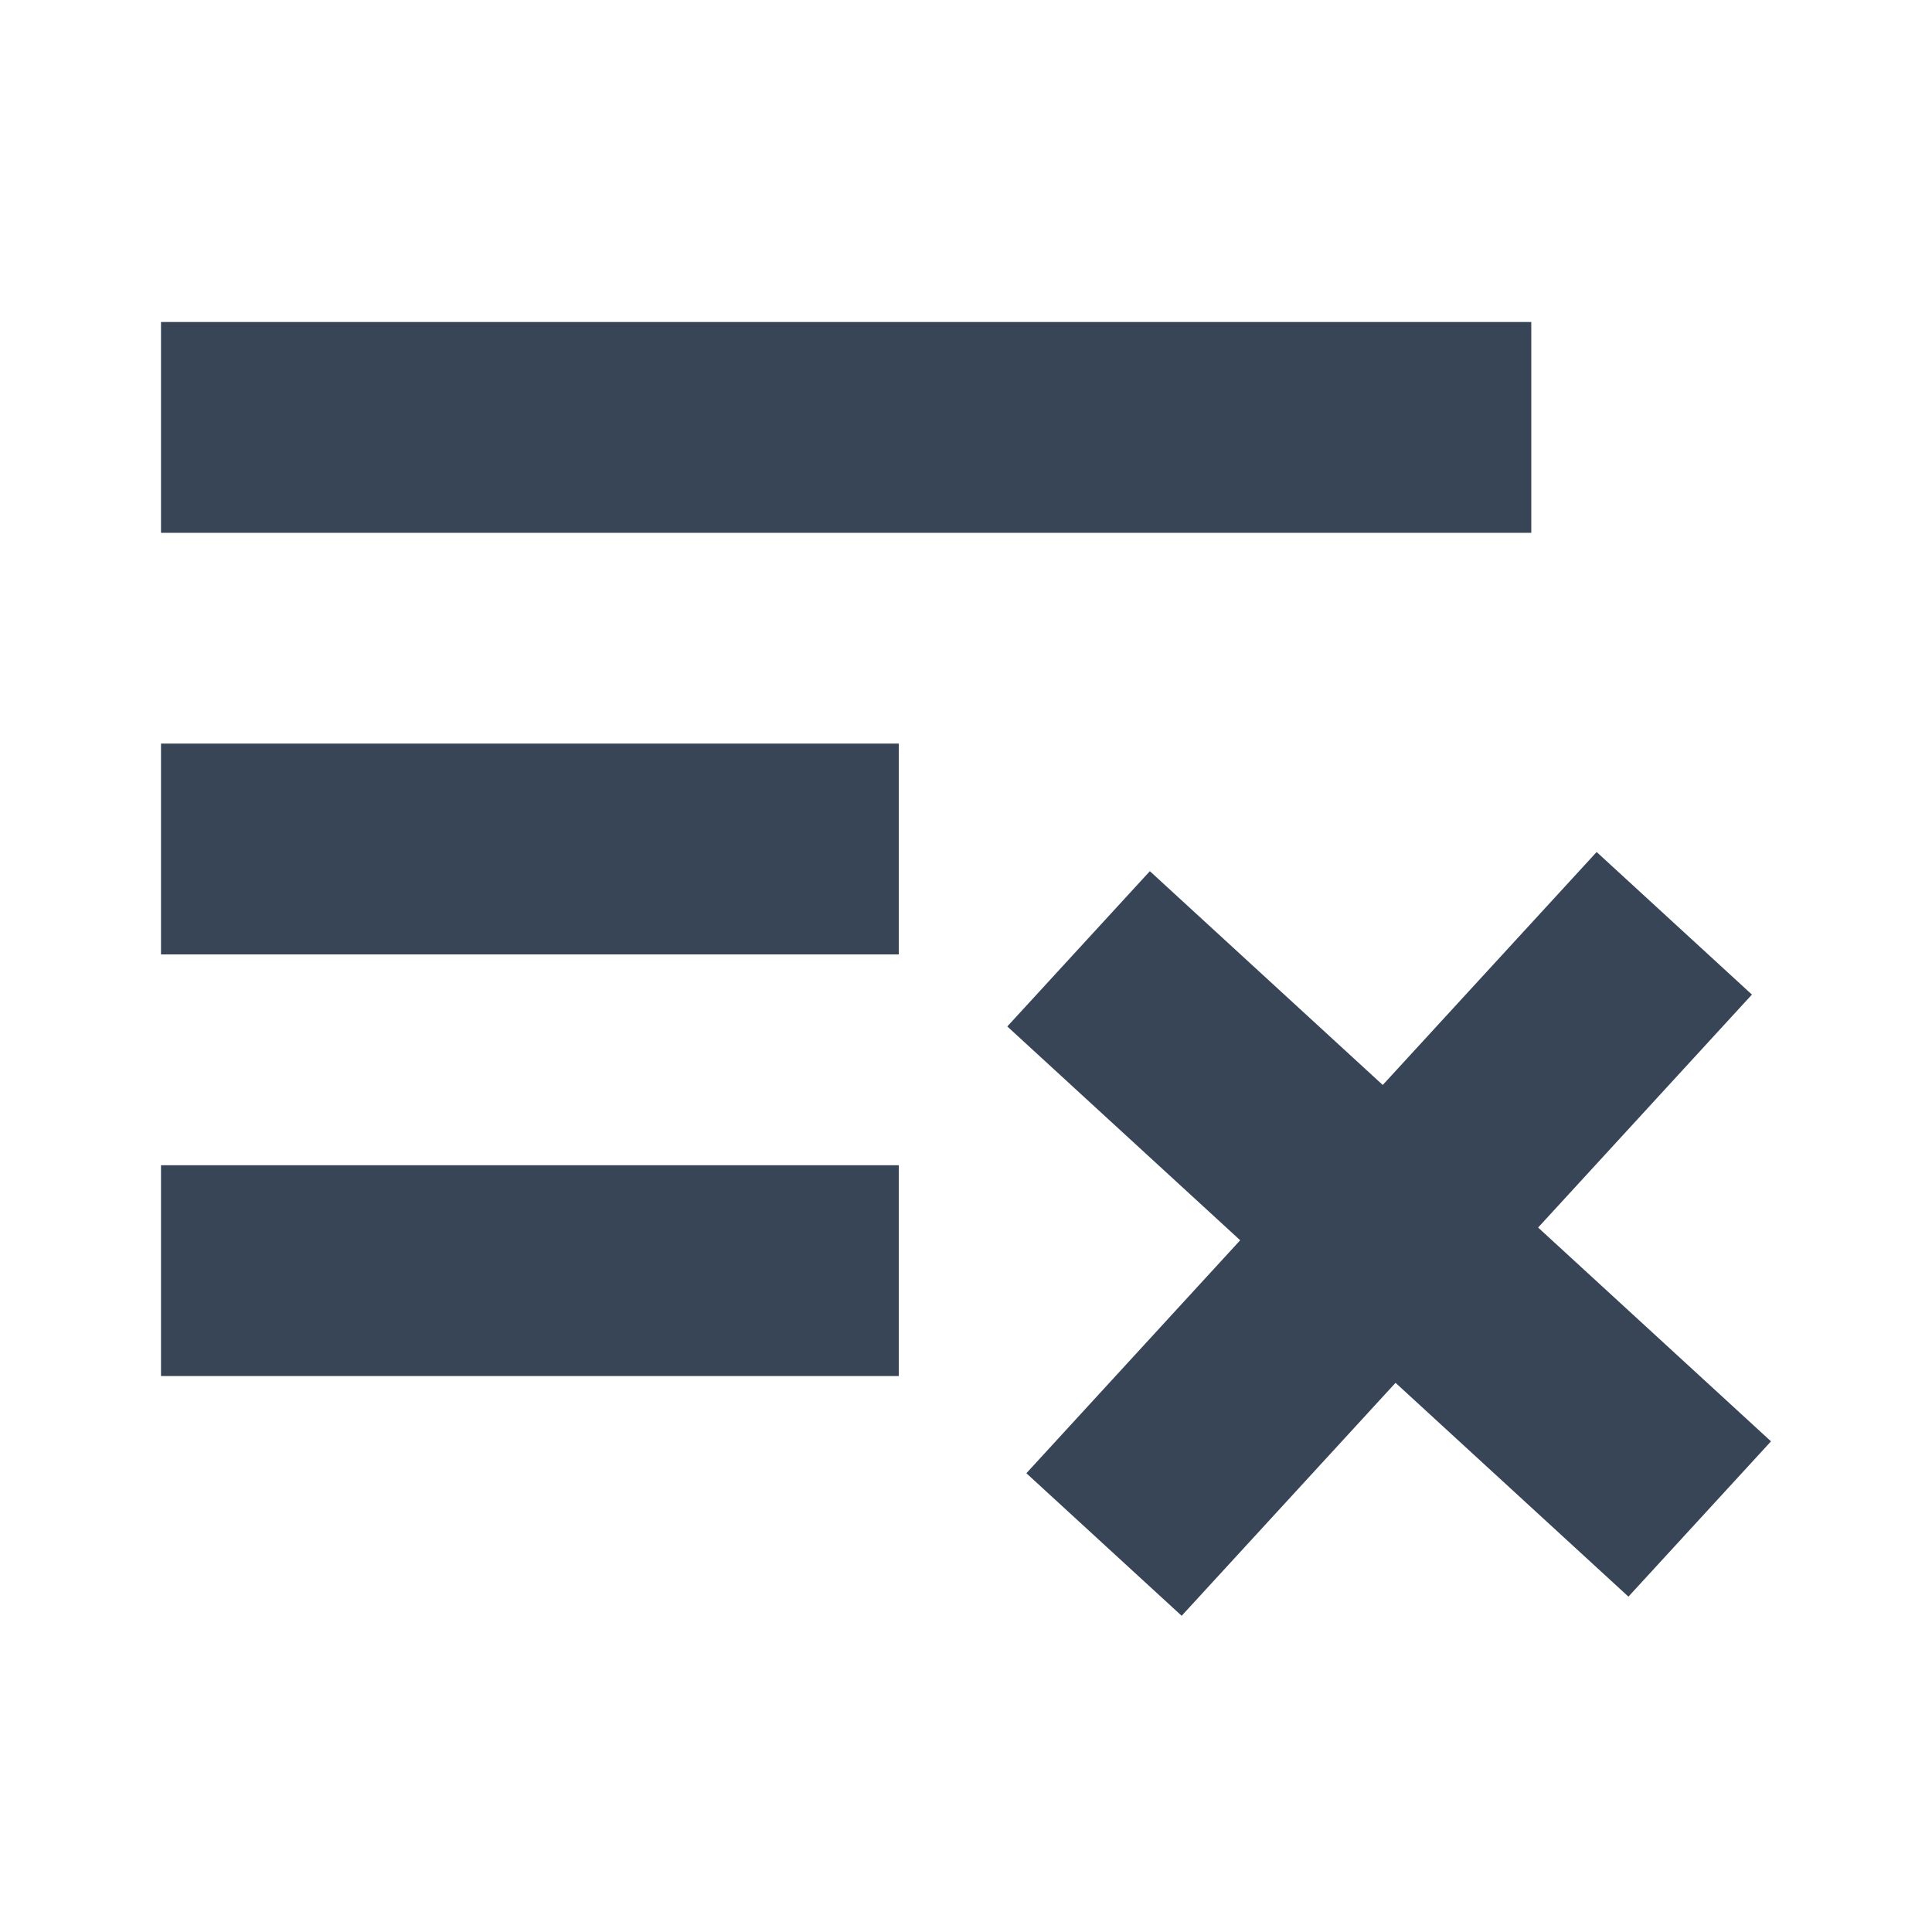 <svg width="24" height="24" viewBox="0 0 24 24" fill="none" xmlns="http://www.w3.org/2000/svg">
<g id="All in one icon/list_Close">
<path id="Union" fill-rule="evenodd" clip-rule="evenodd" d="M2 17.094H11.165V14.475H2V17.094ZM2 11.856H11.165V9.237H2V11.856ZM2 6.619H19.022V4H2V6.619ZM20.229 19.834L22 17.905L19.107 15.249L21.763 12.355L19.834 10.584L17.177 13.478L14.284 10.822L12.513 12.751L15.406 15.407L12.75 18.301L14.679 20.072L17.336 17.178L20.229 19.834Z" fill="#374557"/>
</g>
</svg>
